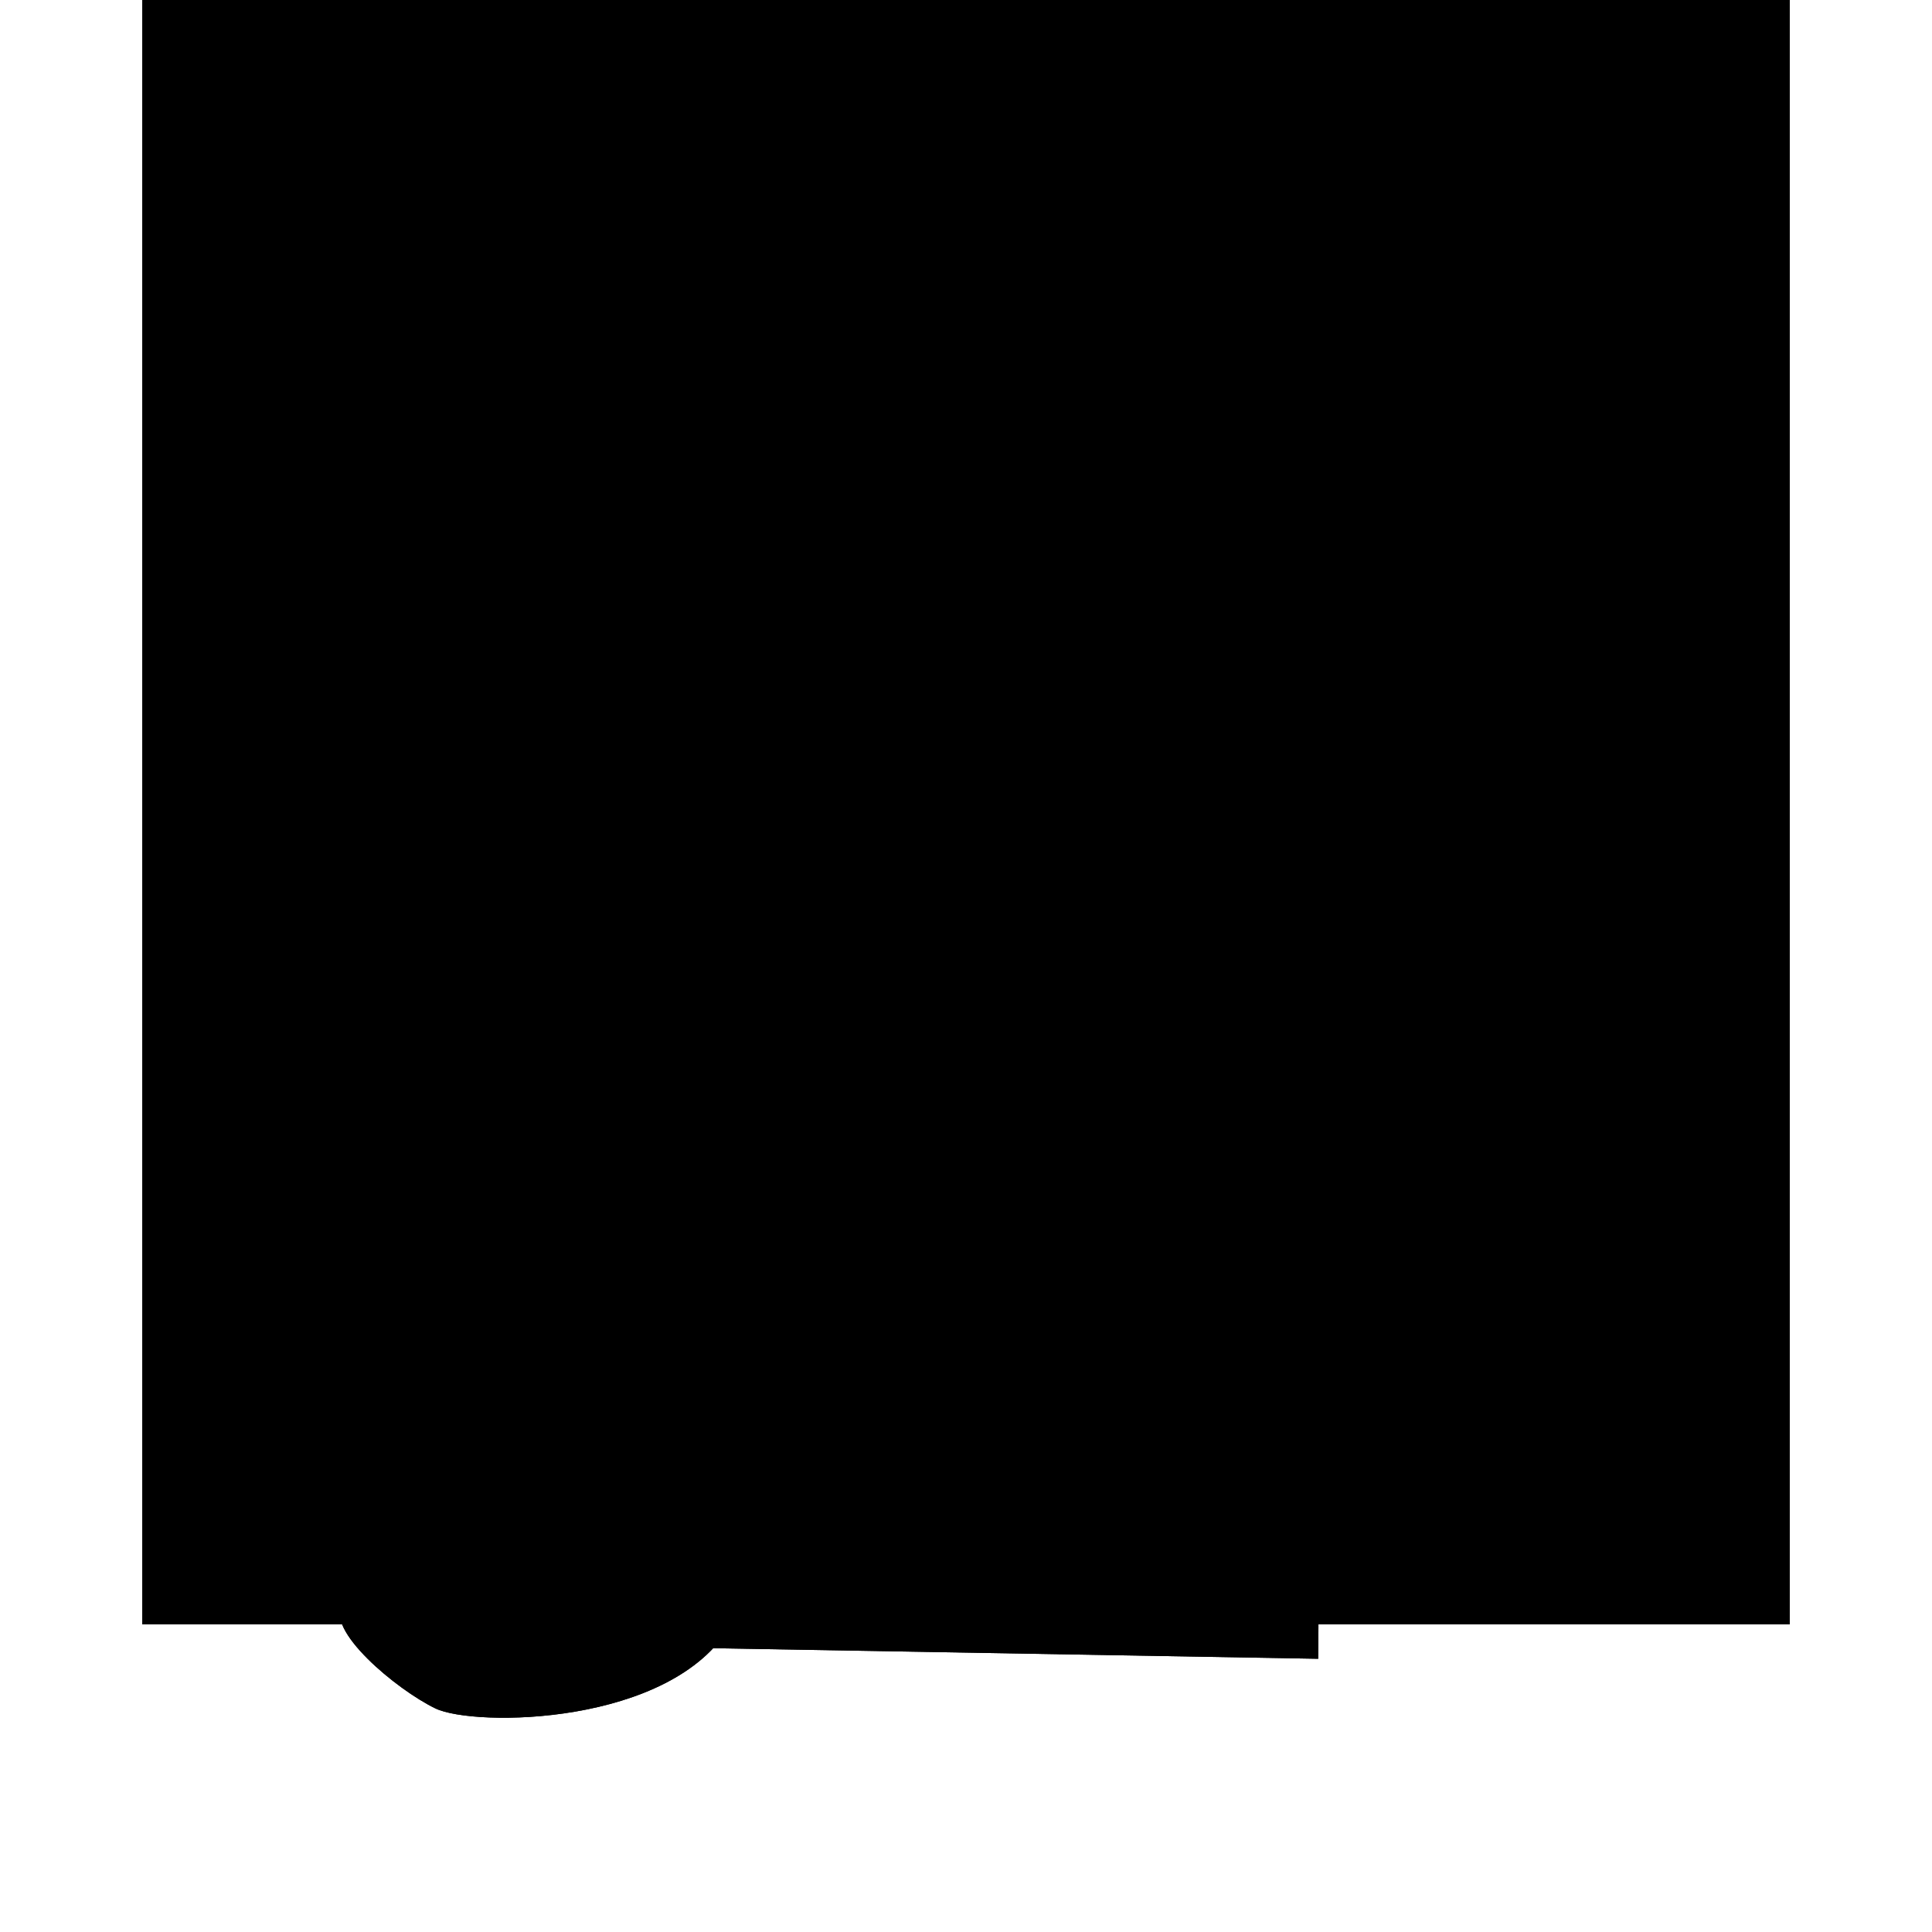 <svg width="100%" height="100%" xmlns="http://www.w3.org/2000/svg" xmlns:xlink="http://www.w3.org/1999/xlink"
  viewBox="0 0 1440 1440">
  <defs>
    <radialGradient id="radial-gradient" cx="690.17" cy="2822.84" fx="690.17" fy="2822.84" r="102.11"
      gradientTransform="translate(287 1387.98) scale(1 -.23)" gradientUnits="userSpaceOnUse">
      <stop offset=".07" stop-color="#fbd5db" />
      <stop offset=".08" stop-color="#fbd3d9" />
      <stop offset=".22" stop-color="#fbb9c3" />
      <stop offset=".35" stop-color="#fba9b5" />
      <stop offset=".44" stop-color="#fba3b0" />
      <stop offset=".5" stop-color="#fba3b0" stop-opacity=".94" />
      <stop offset=".6" stop-color="#fba3b0" stop-opacity=".78" />
      <stop offset=".74" stop-color="#fba3b0" stop-opacity=".53" />
      <stop offset=".91" stop-color="#fba3b0" stop-opacity=".19" />
      <stop offset="1" stop-color="#fba3b0" stop-opacity="0" />
    </radialGradient>
    <radialGradient id="radial-gradient-2" cx="178" cy="784.65" fx="178" fy="784.65" r="102.1"
      gradientTransform="translate(287 936.25) scale(1 -.26)" xlink:href="#radial-gradient" />
    <clipPath id="clippath">
      <path id="Eye_Matte-2" data-name="Eye Matte" className="WatchingCat-8"
        d="M790.05,605.79l212.61-56.72s13.84,29.28,12.84,59.28c-.58,17.45-9,54-57,77-32,15.31-86,19-131-6-43.93-24.4-37.45-73.56-37.45-73.56Z" />
    </clipPath>
    <clipPath id="clippath-1">
      <path id="Eye_Matte-2-2" data-name="Eye Matte-2" className="WatchingCat-8"
        d="M674.45,603.44l-212.61-56.72s-13.84,29.28-12.84,59.28c.58,17.45,9,54,57,77,32,15.31,86,19,131-6,43.93-24.4,37.45-73.56,37.45-73.56Z" />
    </clipPath>
    <clipPath id="clippath-2">
      <path id="Eye_Outline-4" data-name="Eye Outline" className="WatchingCat-8"
        d="M790.05,605.79s45.95-56.79,107.95-56.79,87.45,1.04,106,27c10,14,23,30,12,47-6.34,9.79-14,21-43,17-32.39-4.47-61-18-127,11-37.1,16.3-55.95-45.21-55.95-45.21Z" />
    </clipPath>
    <clipPath id="clippath-3">
      <path id="Eye_Outline-8" data-name="Eye Outline" className="WatchingCat-8"
        d="M679.45,608.44s-45.95-56.79-107.95-56.79-87.45,1.04-106,27c-10,14-23,30-12,47,6.34,9.79,14,21,43,17,32.39-4.47,61-18,127,11,37.1,16.3,55.95-45.21,55.95-45.21Z" />
    </clipPath>
  </defs>
  <g id="CatBody">
    <g id="The_Cat" data-name="The Cat">
      <g id="BODY">
        <g id="Tail-2" data-name="Tail">
          <path id="Tail_Matte" data-name="Tail Matte" className="WatchingCat-1"
            d="M471.5,1132.35c-28-7-85-10-117,8s-85,36.21-99,55.1,40,63.9,69,77.9,176,13,220-62c17.7-30.17-45-72-73-79Z" />
          <path id="Taill_Color" data-name="Taill Color" className="WatchingCat-11"
            d="M310.5,1161.35s51.35-28.32,76.17-31.66,57.31-3.72,70.83,6.66,54,31,28,41-68.07,32-116,35c-65,4-59-51-59-51Z" />
          <path id="Tail_Outline" data-name="Tail Outline" className="WatchingCat-3"
            d="M471.5,1132.35c-28-7-85-10-117,8s-85,36.21-99,55.1,40,63.9,69,77.9,176,13,220-62c17.7-30.17-45-72-73-79Z" />
        </g>
        <g id="Body_BG" data-name="Body BG">
          <path id="Body_Matte" data-name="Body Matte" className="WatchingCat-1"
            d="M417.5,1226.49s3-65,9-99.14c10-57,29.08-108.23,38.5-156,4.85-24.57,27.12-176,27.12-176h460.55s-4.17,123,8.83,207c4.53,29.25,17.8,72.68,20,121,2,44,1,113,1,113" />
          <path className="WatchingCat-11"
            d="M443.35,1055.35s83.15-5.7,95.15-45c14-46-1-98-14-106s-47.28-15.93-47.28-15.93l-12.72,86.93-21.15,80Z" />
          <path id="Body_Outline" data-name="Body Outline" className="WatchingCat-3"
            d="M417.5,1226.49s3-65,9-99.14c10-57,29.08-108.23,38.5-156,4.85-24.57,27.12-176,27.12-176h460.55s-4.17,123,8.83,207c4.53,29.25,17.8,72.68,20,121,2,44,1,113,1,113" />
        </g>
        <path id="Fat_line2" data-name="Fat line2" className="WatchingCat-3"
          d="M939.5,995.35s9.19,69.8,5,115c-5,54-1,126-1,126" />
        <path id="Fat_line1" data-name="Fat line1" className="WatchingCat-3"
          d="M782.5,1065.35s8.43,89,7.22,114,0,57,0,57" />
        <g id="Neck_lade_" data-name="Neck lade ">
          <path className="WatchingCat-5" d="M726.5,971.35c191,0,249.5-106.1,249.5-106.1H465s-.5,106.1,261.5,106.1Z" />
          <circle className="WatchingCat-7" cx="737" cy="971.85" r="38.5" />
        </g>
      </g>
    </g>
  </g>
  <g id="Cat_Emoji" data-name="Cat Emoji">
    <g id="Ear_BG" data-name="Ear BG">
      <path id="Ear_BG_line" data-name="Ear BG line" className="WatchingCat-2"
        d="M708.5,324.01l395-104.66s14.93,78.43,0,168c-13,78-66.79,241-374,241-209,0-331,0-402-185-42.4-110.47-14-196-14-196l395,76.66Z" />
      <path id="Ear_BG_line_Happy" data-name="Ear BG line Happy" className="WatchingCat-2"
        d="M708.5,324.01l398,1.34s-27.5,6.65-27.5,81.65c0,91-42.29,221.35-349.5,221.35-209,0-349.5-61.35-377.5-185.35-22-81-60.5-97.65-60.5-97.65l417-21.34Z" />
    </g>
    <g id="FACE_BG" data-name="FACE BG">
      <rect id="HEAD_Margin" data-name="HEAD Margin" className="WatchingCat-8" x="106" y="-17.3" width="1228"
        height="1228" />
      <path id="Face_Matte" data-name="Face Matte" className="WatchingCat-1"
        d="M846.62,290.35c130.79,47.41,177.16,174.84,210.38,308.53,92,94,46.5,237.5-103,294-95.66,36.15-264.62,46-386.5,24.5-317-56-231.5-267.5-187.5-305.5-10-80.4,64.77-240.3,204.59-308.72" />
      <path className="WatchingCat-11"
        d="M750.5,520.35l51,99,41.13-11.17,82.87-11.83,83.43-1.45,63.11,18.51-15-17.56s-27.29-126.63-65.39-181.06-90.15-149.44-267.65-146.94-206.5,77-275,147.73-69,193.27-69,193.27l129.19-25.72,62.31,13.22,72.93,6.27,29.07,16.73,77-99Z" />
      <path className="WatchingCat-17"
        d="M747.84,423.85l36.52-151.83s-45.86-4.77-67.86-4.22-69,9.55-69,9.55l100.34,146.5Z" />
      <path className="WatchingCat-17"
        d="M584.85,300.01s10.65,45.34-58.35,136.34c-66.1,87.18-140.7,108.42-140.7,108.42,0,0,25.91-99.35,80.8-151.42,54.89-52.07,118.25-93.34,118.25-93.34Z" />
      <path className="WatchingCat-17"
        d="M909.5,421.35l7-100s29,32.61,41.5,46.31,27.61,36.92,27.61,36.92l-76.11,16.77Z" />
      <polygon className="WatchingCat-17" points="998.5 559.35 1026.1 491.18 1054.51 585.94 998.5 559.35" />
      <ellipse id="Pinky_L" data-name="Pinky L" className="WatchingCat-12" cx="976" cy="735.35" rx="102.5" ry="27" />
      <ellipse id="Pinky_R" data-name="Pinky R" className="WatchingCat-14" cx="465" cy="735.35" rx="102.5" ry="27" />
      <path id="Face_OutLine" data-name="Face OutLine" className="WatchingCat-3"
        d="M846.62,287.35c130.79,47.41,177.16,174.84,210.38,308.53,92,94,46.5,237.5-103,294-95.66,36.15-264.62,46-386.5,24.5-317-56-231.5-267.5-187.5-305.5-10-80.4,64.77-240.3,204.59-308.72" />
    </g>
    <g id="Ear_F_L" data-name="Ear F L">
      <path id="Ear_Color" data-name="Ear Color" className="WatchingCat-11"
        d="M967.5,344.35c116.4-42.68,136-125,136-125l-291,77s5,103,155,48Z" />
      <path id="Ear_Line" data-name="Ear Line" className="WatchingCat-3"
        d="M1089.08,251.17s-32.58,50.18-83.58,76.18c-72.54,37-116.14,33.16-116.14,33.16" />
      <path id="Ear_Color_Happy" data-name="Ear Color Happy" className="WatchingCat-11"
        d="M986,364c86-35,100-39,100-39l-266-38s16,132,166,77Z" />
      <path id="Ear_Line_Happy" data-name="Ear Line Happy" className="WatchingCat-3"
        d="M1101,326s-39-5-90,28c-72.54,37-121.64,6.51-121.64,6.51" />
    </g>
    <g id="Ear_F_R" data-name="Ear F R">
      <path id="Ear_Color-2" data-name="Ear Color-2" className="WatchingCat-17"
        d="M458.5,365.35c-115.55-44.93-145-118-145-118l271,53s-18,107-126,65Z" />
      <path id="Ear_Line-2" data-name="Ear Line-2" className="WatchingCat-3"
        d="M333.35,282.19s48.07,53.35,96.15,71.16c32.92,12.15,66.91,21.18,101.52,27" />
      <path id="Ear_Color_Happy-2" data-name="Ear Color Happy" className="WatchingCat-17"
        d="M459,384c-137-57-167.5-38.65-167.5-38.65l293-45s-68.5,100.65-125.5,83.65Z" />
      <path id="Ear_Line_Happy-2" data-name="Ear Line Happy" className="WatchingCat-3"
        d="M292,345s64-7,128,25c29,18,77,23,111.02,10.35" />
    </g>
    <g id="Ear_F_Mask" data-name="Ear F Mask">
      <path id="EarMask_Neural" data-name="EarMask Neural" className="WatchingCat-3"
        d="M313.5,247.35l271.35,52.66s61.65-32.16,139.15-32.16,122.76,19.5,122.76,19.5l256.74-68" />
      <path id="EarMask_Happy" data-name="EarMask Happy" className="WatchingCat-3"
        d="M291.5,345.35l293.35-45.34s61.65-32.16,139.15-32.16,122.76,19.5,122.76,19.5l259.74,38" />
    </g>
    <path id="NOSE" className="WatchingCat-16" d="M717.5,633.35c2.12-5,30-6,33-3s-10,29-15,29-21-19-18-26Z" />
    <g id="Beard_R" data-name="Beard R">
      <g id="B.1-4">
        <path className="WatchingCat-16"
          d="M386,689.85c-15.83,2.11-31.67,3.81-47.51,5.46l-23.74,2.48c-7.91,.8-15.82,1.68-23.65,2.7-1.94,.3-3.89,.53-5.83,.87l-5.83,1-11.65,2.34c-7.77,1.6-15.51,3.4-23.26,5.17l-46.53,11c15-5.5,30.21-10.3,45.58-14.64,7.67-2.2,15.42-4.17,23.2-6,7.78-1.83,15.64-3.45,23.65-4.62s15.91-1.8,23.86-2.55,15.91-1.24,23.88-1.68c15.92-.98,31.86-1.56,47.83-1.53Z" />
      </g>
      <g id="B.1-5">
        <path className="WatchingCat-16"
          d="M417.5,717.35c-9.13,2.45-18.23,5-27.27,7.63s-18.06,5.38-27,8.33-17.83,6-26.53,9.48c-8.74,3.31-17.27,7.14-25.55,11.47-2.07,1-4.13,2.18-6.18,3.32s-4.12,2.28-6.16,3.45l-6.13,3.51-6.1,3.54c-8.17,4.7-16.25,9.56-24.38,14.34-16.21,9.65-32.38,19.38-48.7,28.93,15.17-11.29,30.79-22,46.64-32.25,15.85-10.25,31.94-20.21,48.68-29.25,8.48-4.38,17.23-8.21,26.2-11.47,8.92-3.3,18-6.21,27.07-8.79s18.3-4.89,27.53-7,18.52-3.87,27.88-5.24Z" />
      </g>
      <g id="B.1-6">
        <path className="WatchingCat-16"
          d="M430.5,751.35c-15.9,8.47-31.53,17.33-46.72,26.84-3.8,2.36-7.52,4.85-11.28,7.27s-7.42,5-11,7.66-7.16,5.3-10.69,8-6.86,5.63-10.28,8.6c-6.9,5.79-13.83,11.54-20.79,17.25-7,5.64-14,11.33-21.1,16.85-14.15,11.12-28.47,22-43.14,32.51,13.36-12.09,27-23.85,40.67-35.53l41.13-34.89c3.39-2.9,6.94-5.77,10.49-8.63s7.22-5.52,11-8c7.48-5.13,15.13-10,23-14.4,15.65-9.01,31.93-16.87,48.71-23.53Z" />
      </g>
    </g>
    <g id="Beard_L" data-name="Beard L">
      <g id="B.1">
        <path className="WatchingCat-16"
          d="M1043.5,680.35c13.34-.72,26.69-.77,40-.41s26.68,1.11,40,2.66c6.65,.86,13.24,1.81,19.84,2.86s13.16,2.18,19.7,3.46c13.11,2.48,26.16,5.22,39.1,8.56-13.3-1.29-26.51-3-39.71-4.7-6.61-.83-13.19-1.8-19.79-2.64s-13.17-1.82-19.74-2.58-13.16-1.45-19.77-2-13.23-1.11-19.86-1.7c-13.21-1.13-26.48-2.17-39.77-3.51Z" />
      </g>
      <g id="B.1-2">
        <path className="WatchingCat-16"
          d="M1043.5,718.35c8.57,1,17.07,2.45,25.55,4,8.48,1.55,16.92,3.38,25.3,5.48s16.72,4.37,25,7c4.14,1.25,8.2,2.8,12.29,4.24,4,1.61,8.12,3.13,12.08,5,15.71,7.39,30.8,15.65,45.77,24.21,14.97,8.56,29.68,17.52,44,27.08-15.39-7.76-30.64-15.73-45.9-23.65-7.65-3.92-15.25-7.93-22.92-11.77l-5.74-2.92-5.76-2.88c-1.91-1-3.85-1.89-5.77-2.83-1-.46-1.92-1-2.89-1.39l-2.9-1.3c-3.81-1.84-7.8-3.36-11.73-5-3.93-1.64-8-3-12.05-4.32s-8.11-2.71-12.19-4l-6.15-1.86c-2-.65-4.1-1.26-6.16-1.85-8.23-2.4-16.51-4.68-24.82-6.85-8.3-2.22-16.65-4.31-25.01-6.39Z" />
      </g>
      <g id="B.1-3">
        <path className="WatchingCat-16"
          d="M1009.5,762.35c15.09,5.87,29.73,12.85,43.8,20.88,7.08,3.95,14,8.29,20.67,12.88,3.4,2.25,6.61,4.77,9.88,7.21s6.38,5.13,9.43,7.73l18.45,15.61c6.12,5.26,12.32,10.41,18.41,15.7,12.25,10.49,24.44,21.07,36.36,32-13.23-9.29-26.11-19-38.83-29-6.4-4.93-12.66-10-19-15.07-6.34-5.07-12.47-10.26-18.66-15.45-3.07-2.67-6.14-5.18-9.21-7.71s-6.32-4.87-9.59-7.18-6.54-4.6-9.84-6.87c-3.3-2.27-6.7-4.41-10.11-6.53-13.56-8.53-27.54-16.52-41.76-24.2Z" />
      </g>
    </g>
    <g id="Neural">
      <g id="Eye_L" data-name="Eye L">
        <rect id="Eye_Box" data-name="Eye Box" className="WatchingCat-8" x="743.5" y="476.35" width="315"
          height="286" />
        <path id="Eye_Matte" data-name="Eye Matte" className="WatchingCat-1"
          d="M790.05,605.79l212.61-56.72s13.84,29.28,12.84,59.28c-.58,17.45-9,54-57,77-32,15.31-86,19-131-6-43.93-24.4-37.45-73.56-37.45-73.56Z" />
        <g className="WatchingCat-13">
          <circle id="EyeBall_L" data-name="EyeBall L" className="WatchingCat-4" cx="885.5" cy="574.35" r="39" />
        </g>
        <path id="Eye_Outline" data-name="Eye Outline" className="WatchingCat-3"
          d="M790.05,605.79l212.61-56.72s13.84,29.28,12.84,59.28c-.58,17.45-9,54-57,77-32,15.31-86,19-131-6-43.93-24.4-37.45-73.56-37.45-73.56Z" />
      </g>
      <g id="Eye_R" data-name="Eye R">
        <rect id="Eye_Box-2" data-name="Eye Box-2" className="WatchingCat-8" x="406" y="474" width="315" height="286" />
        <path id="Eye_Matte-2" data-name="Eye Matte-2" className="WatchingCat-1"
          d="M674.45,603.44l-212.61-56.72s-13.84,29.28-12.84,59.28c.58,17.45,9,54,57,77,32,15.31,86,19,131-6,43.93-24.4,37.45-73.56,37.45-73.56Z" />
        <g className="WatchingCat-10">
          <circle id="EyeBall_R" data-name="EyeBall R" className="WatchingCat-4" cx="572" cy="572" r="39" />
        </g>
        <path id="Eye_Outline-2" data-name="Eye Outline-2" className="WatchingCat-3"
          d="M674.45,603.44l-212.61-56.72s-13.84,29.28-12.84,59.28c.58,17.45,9,54,57,77,32,15.31,86,19,131-6,43.93-24.4,37.45-73.56,37.45-73.56Z" />
      </g>
      <path id="Mouth" className="WatchingCat-3" d="M775.5,768.35s-27.5-33.35-37-38c-10.5,6.65-35,42-35,42" />
    </g>
    <g id="Happy">
      <g id="Left_Eye" data-name="Left Eye">
        <g id="Eye_L-2" data-name="Eye L">
          <rect id="Eye_Box-2" data-name="Eye Box" className="WatchingCat-8" x="743.5" y="476.35" width="315"
            height="286" />
          <path id="Eye_Outline-2" data-name="Eye Outline" className="WatchingCat-1"
            d="M790.05,605.79s50.95-48.79,112.95-48.79,107,21,107,21c0,0,6.5,.35,5.5,30.35-.58,17.45-28.5,51.65-58.5,38.65s-59-19-111,4c-37.06,16.39-55.95-45.21-55.95-45.21Z" />
          <path id="Eye_Outline-3" data-name="Eye Outline" className="WatchingCat-1"
            d="M790.05,605.79s45.95-56.79,107.95-56.79,87.45,1.04,106,27c10,14,23,30,12,47-6.34,9.79-14,21-43,17-32.39-4.47-61-18-127,11-37.1,16.3-55.95-45.21-55.95-45.21Z" />
          <g className="WatchingCat-9">
            <circle id="EyeBall_L-2" data-name="EyeBall L" className="WatchingCat-4" cx="885.5" cy="574.35" r="39" />
          </g>
          <path id="Eye_Outline-5" data-name="Eye Outline" className="WatchingCat-3"
            d="M790.05,605.79s45.95-56.79,107.95-56.79,87.45,1.04,106,27c10,14,23,30,12,47-6.34,9.79-14,21-43,17-32.39-4.47-61-18-127,11-37.1,16.3-55.95-45.21-55.95-45.21Z" />
        </g>
      </g>
      <g id="Right_Eye" data-name="Right Eye">
        <g id="Eye_L-3" data-name="Eye L">
          <rect id="Eye_Box-3" data-name="Eye Box" className="WatchingCat-8" x="411" y="479" width="315" height="286" />
          <path id="Eye_Outline-6" data-name="Eye Outline" className="WatchingCat-1"
            d="M679.45,608.44s-50.95-48.79-112.95-48.79c-62,0-107,21-107,21,0,0-6.5,.35-5.5,30.35,.58,17.45,28.5,51.65,58.5,38.65,30-13,59-19,111,4,37.06,16.39,55.95-45.21,55.95-45.21Z" />
          <path id="Eye_Outline-7" data-name="Eye Outline" className="WatchingCat-1"
            d="M679.45,608.44s-45.95-56.79-107.95-56.79-87.45,1.04-106,27c-10,14-23,30-12,47,6.34,9.79,14,21,43,17,32.39-4.47,61-18,127,11,37.1,16.3,55.95-45.21,55.95-45.21Z" />
          <g className="WatchingCat-15">
            <circle id="EyeBall_L-3" data-name="EyeBall L" className="WatchingCat-4" cx="584" cy="577" r="39" />
          </g>
          <path id="Eye_Outline-9" data-name="Eye Outline" className="WatchingCat-3"
            d="M679.45,608.44s-45.95-56.79-107.95-56.79-87.45,1.04-106,27c-10,14-23,30-12,47,6.34,9.79,14,21,43,17,32.39-4.47,61-18,127,11,37.1,16.3,55.95-45.21,55.95-45.21Z" />
        </g>
      </g>
      <path id="Mouth-2" data-name="Mouth" className="WatchingCat-3" d="M782,755s-9,34-41,7c-27,26-41,0-41,0" />
    </g>
    <g id="EyeBrow">
      <g id="Neural-2" data-name="Neural">
        <path id="EyeBow_R" data-name="EyeBow R" className="WatchingCat-6"
          d="M699,586s-5-10-9-16c-4.47-6.71-12-15-12-15" />
        <path id="EyeBow_L" data-name="EyeBow L" className="WatchingCat-6"
          d="M799,555s-9.94,8.05-17,16c-8,9-13,15-13,15" />
      </g>
      <g id="Happy-2" data-name="Happy">
        <path id="EyeBow_R-2" data-name="EyeBow R" className="WatchingCat-6"
          d="M662,555s-2.41-13.23-20-23c-18-10-43-3-43-3" />
        <path id="EyeBow_L-2" data-name="EyeBow L" className="WatchingCat-6" d="M850,527s-16-7-34,4-20,18-20,18" />
      </g>
    </g>
  </g>
  <g id="Hands">
    <g id="The_HAND_Point1" data-name="The HAND Point1">
      <path id="Hand_Matte" data-name="Hand Matte" className="WatchingCat-1"
        d="M544.12,1021.66s74.38-83.31,80.38-145.31c-15-11-24-65-16-75s20-6,34-1c5-24,23-58,33-55,15.44,4.63,13,29.41,21,47,23,14,70,44,65,109-2.54,33,1,114-48,196-23.32,39-67,82-129,82" />
      <path id="Hand_Outline" data-name="Hand Outline" className="WatchingCat-3"
        d="M544.12,1021.66s74.38-83.31,80.38-145.31c-15-11-24-65-16-75s20-6,34-1c5-24,23-58,33-55,15.44,4.63,13,29.41,21,47,23,14,70,44,65,109-2.54,33,1,114-48,196-23.32,39-67,82-129,82s-107-53.13-119-118,12-170,12-170" />
    </g>
    <g id="The_HAND_Point2" data-name="The HAND Point2">
      <path id="Hand_Outline-2" data-name="Hand Outline" className="WatchingCat-1"
        d="M568,962s26-49,42-97c40-93,18-108,26-130,3.49-9.58,18-18,25-14-13-105.83,32.38-82.01,59-33,38-42,104-75,64,20,27,32,20,132,15,197-9,47-40,118-82,173-34,44-80.13,69.99-142,66" />
      <path id="Hand_Outline-3" data-name="Hand Outline" className="WatchingCat-3"
        d="M568,962s26-49,42-97c40-93,18-108,26-130,3.49-9.58,18-18,25-14-13-105.83,32.38-82.01,59-33,38-42,104-75,64,20,27,32,20,132,15,197-9,47-40,118-82,173-34,44-81.2,78.16-142,66-45-9-83-51-99-97-23.07-66.33,1.5-155.65,1.5-155.65" />
    </g>
    <g id="The_HAND_Point3" data-name="The HAND Point3">
      <path id="Hand_Outline-4" data-name="Hand Outline" className="WatchingCat-1"
        d="M563,1150c63,12,108.06-18.23,133-48,31-37,41-75,48-139,4.51-41.19,16-122,16-185,0,0-12-39-65-53s-60,37-60,37c-8,22-30,56-45,114-16,48-51,134-51,134" />
      <path id="Hand_Outline-5" data-name="Hand Outline" className="WatchingCat-3"
        d="M463,982s-6,49,8,83c17,41.28,46.92,76.41,92,85,63,12,108.06-18.23,133-48,31-37,41-75,48-139,4.51-41.19,16-122,16-185,0,0-12-39-65-53s-60,37-60,37c-8,22-30,56-45,114-16,48-51,134-51,134" />
      <path className="WatchingCat-2"
        d="M661,758c-10-4-19-1-34-10-18.59-11.15-19-35,0-51,26.32-22.16,54.29,9.22,76,19,4.88-19.35,14.01-39.91,36-42s37.17,12.58,42,29-2,32-17,45c23,15,31.26,30.12,19,56-9,19-44,23-57,14-19.4-13.43-13.49-42.32,0-46,11-3,23,4,23,4" />
      <path className="WatchingCat-2"
        d="M687,772c7.91,11.99-7.84,35.64-22,38-13.26,2.21-20.73-9.57-30-25-11.4-18.96-3.64-36.46,23-30,7.67,1.86,20.5,4.12,29,17Z" />
      <path className="WatchingCat-2"
        d="M656,807c3,21-23,34.89-35,26-14.17-10.5-23.33-26.3-21-39,4.01-21.85,18-27,30-18,6.32,4.74,23.82,15.73,26,31Z" />
    </g>
  </g>
</svg>